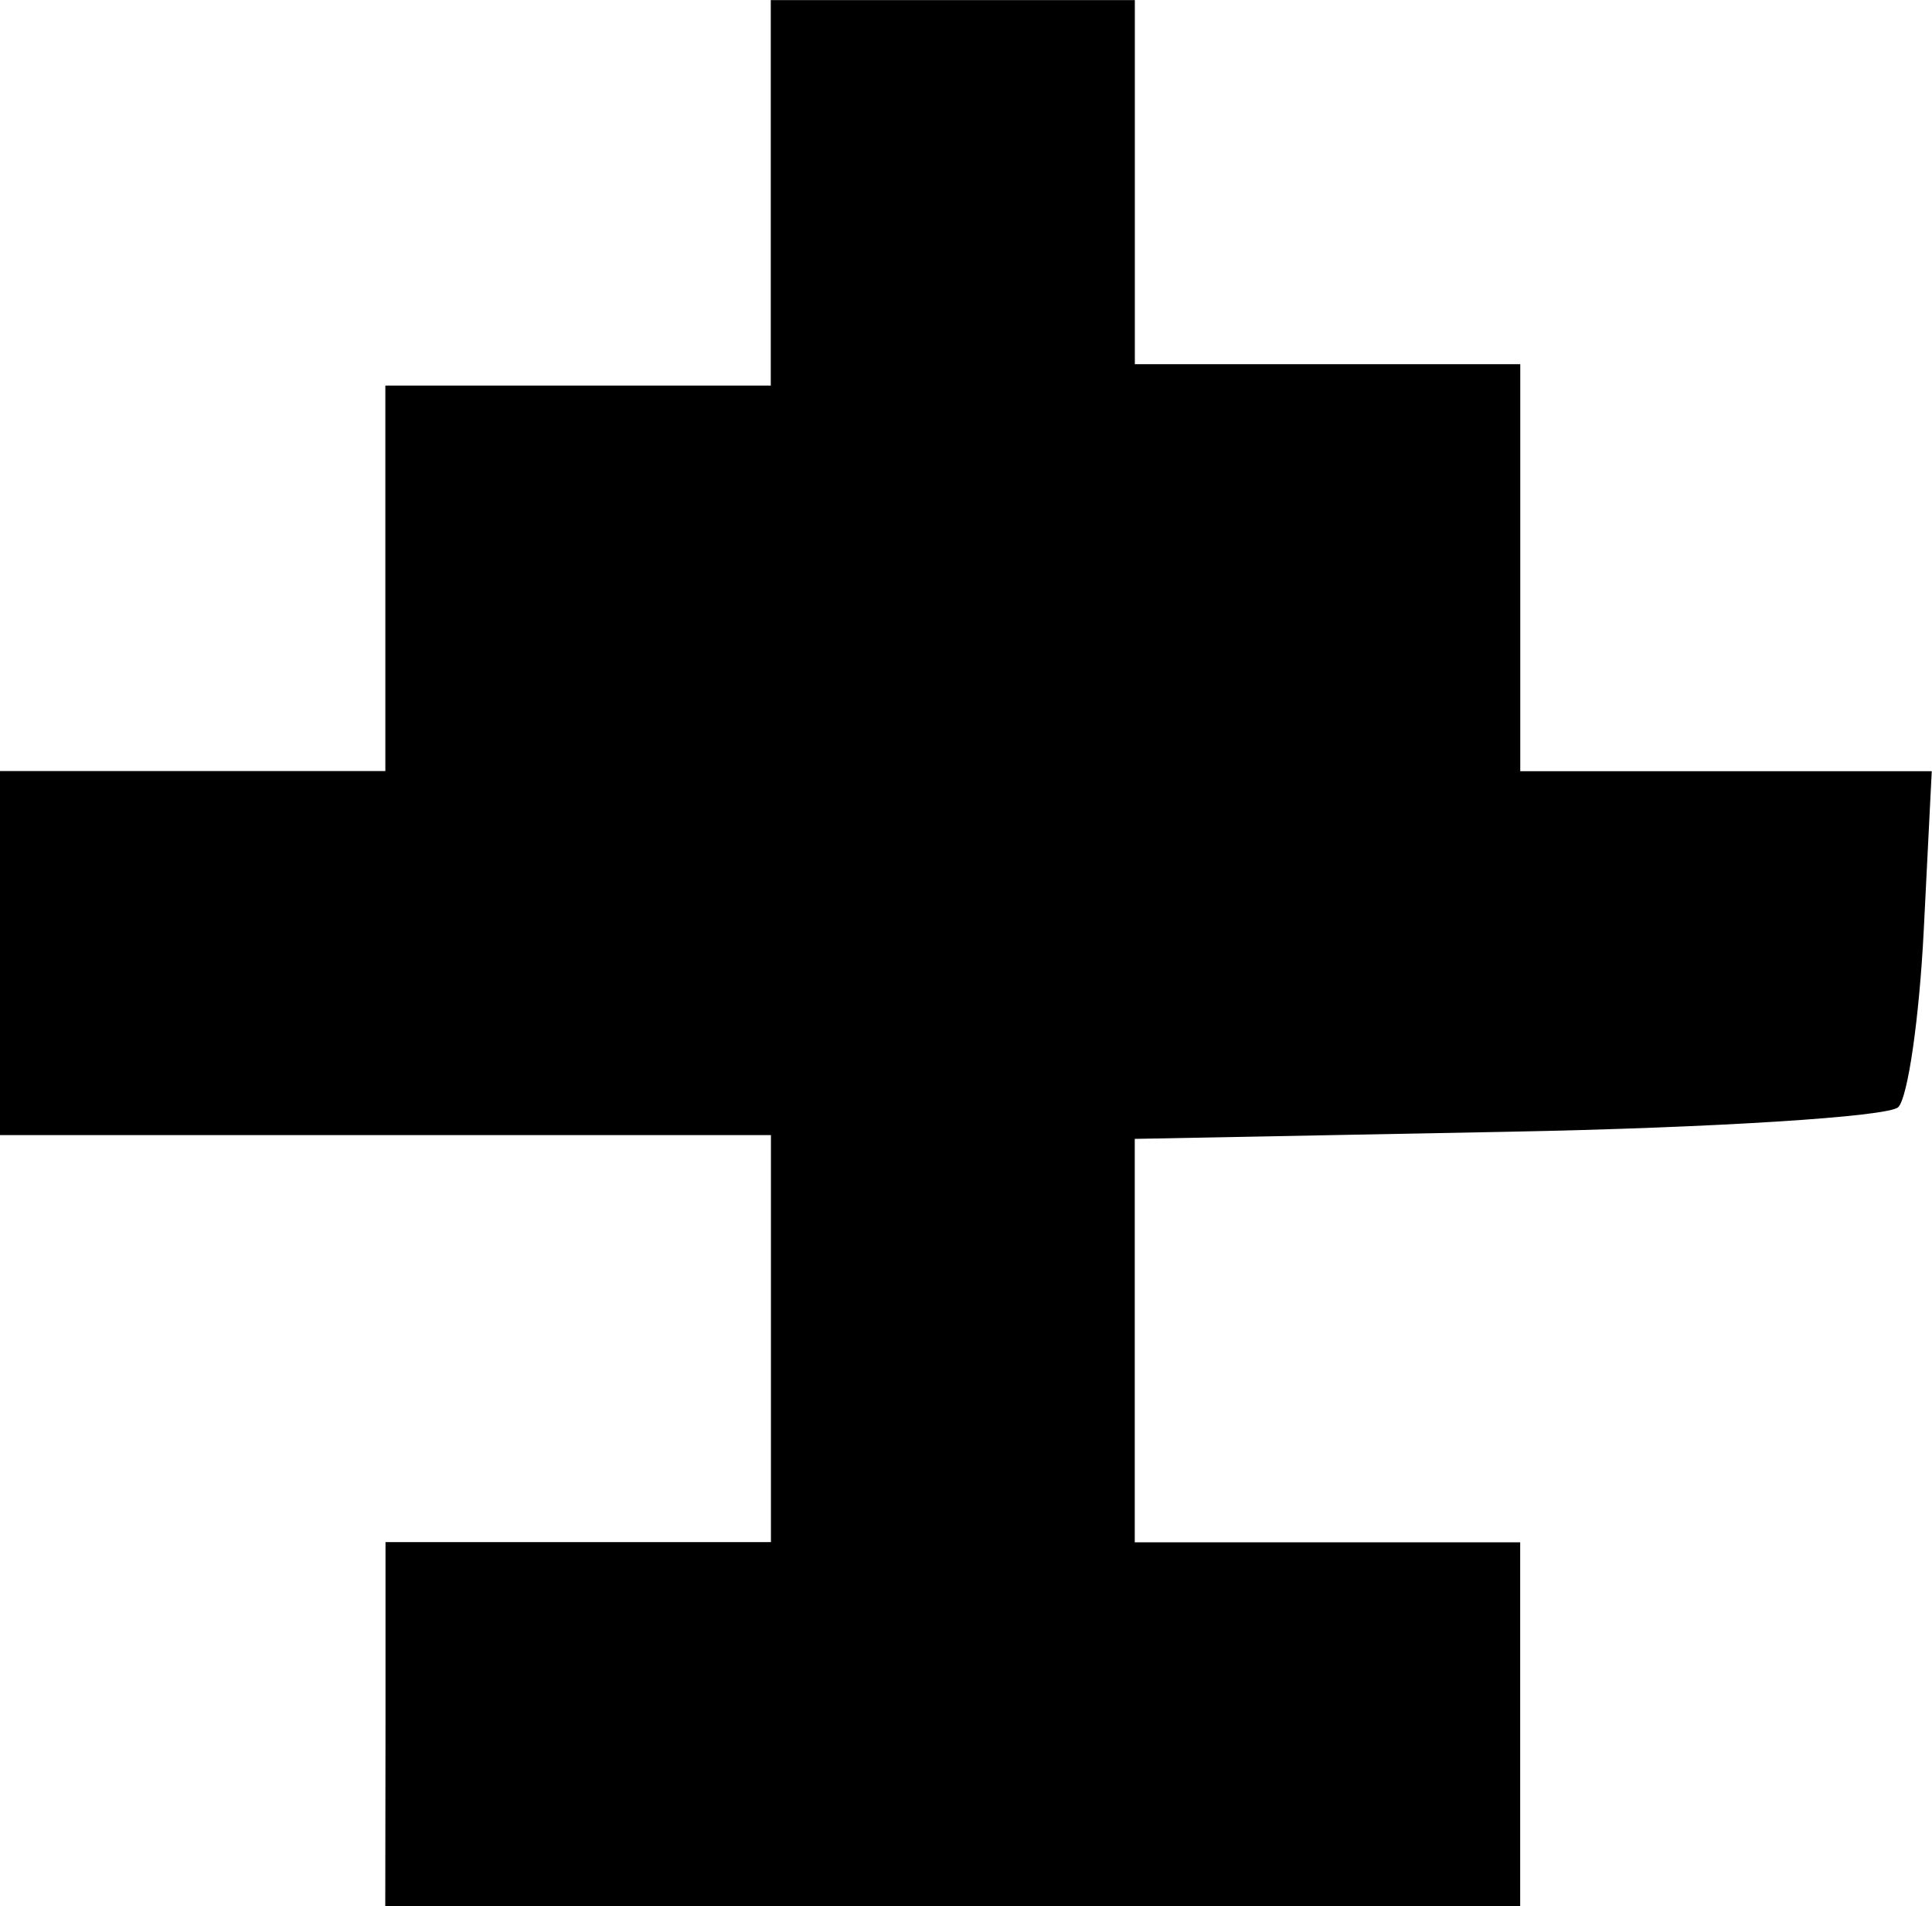 <?xml version="1.0" encoding="UTF-8" standalone="no"?>
<!-- Created with Inkscape (http://www.inkscape.org/) -->

<svg
   width="23.87mm"
   height="23.548mm"
   viewBox="0 0 23.87 23.548"
   version="1.1"
   id="svg1"
   xml:space="preserve"
   xmlns="http://www.w3.org/2000/svg"
   xmlns:svg="http://www.w3.org/2000/svg"><defs
     id="defs1" /><g
     id="layer1"
     transform="translate(-93.002,-136.726)"><path
       style="fill:#000000"
       d="m 97.765,158.025 v -2.249 h 2.381 2.381 v -2.514 -2.514 h -4.763 -4.763 V 148.5 146.251 h 2.381 2.381 v -2.381 -2.381 h 2.381 2.381 v -2.381 -2.381 h 2.249 2.249 v 2.249 2.249 h 2.381 2.381 v 2.514 2.514 h 2.542 2.542 l -0.099,1.967 c -0.055,1.082 -0.196,2.064 -0.315,2.183 -0.119,0.119 -2.29,0.256 -4.824,0.304 l -4.609,0.088 v 2.492 2.492 h 2.381 2.381 v 2.249 2.249 h -7.011 -7.011 z"
       id="path1" /></g></svg>
